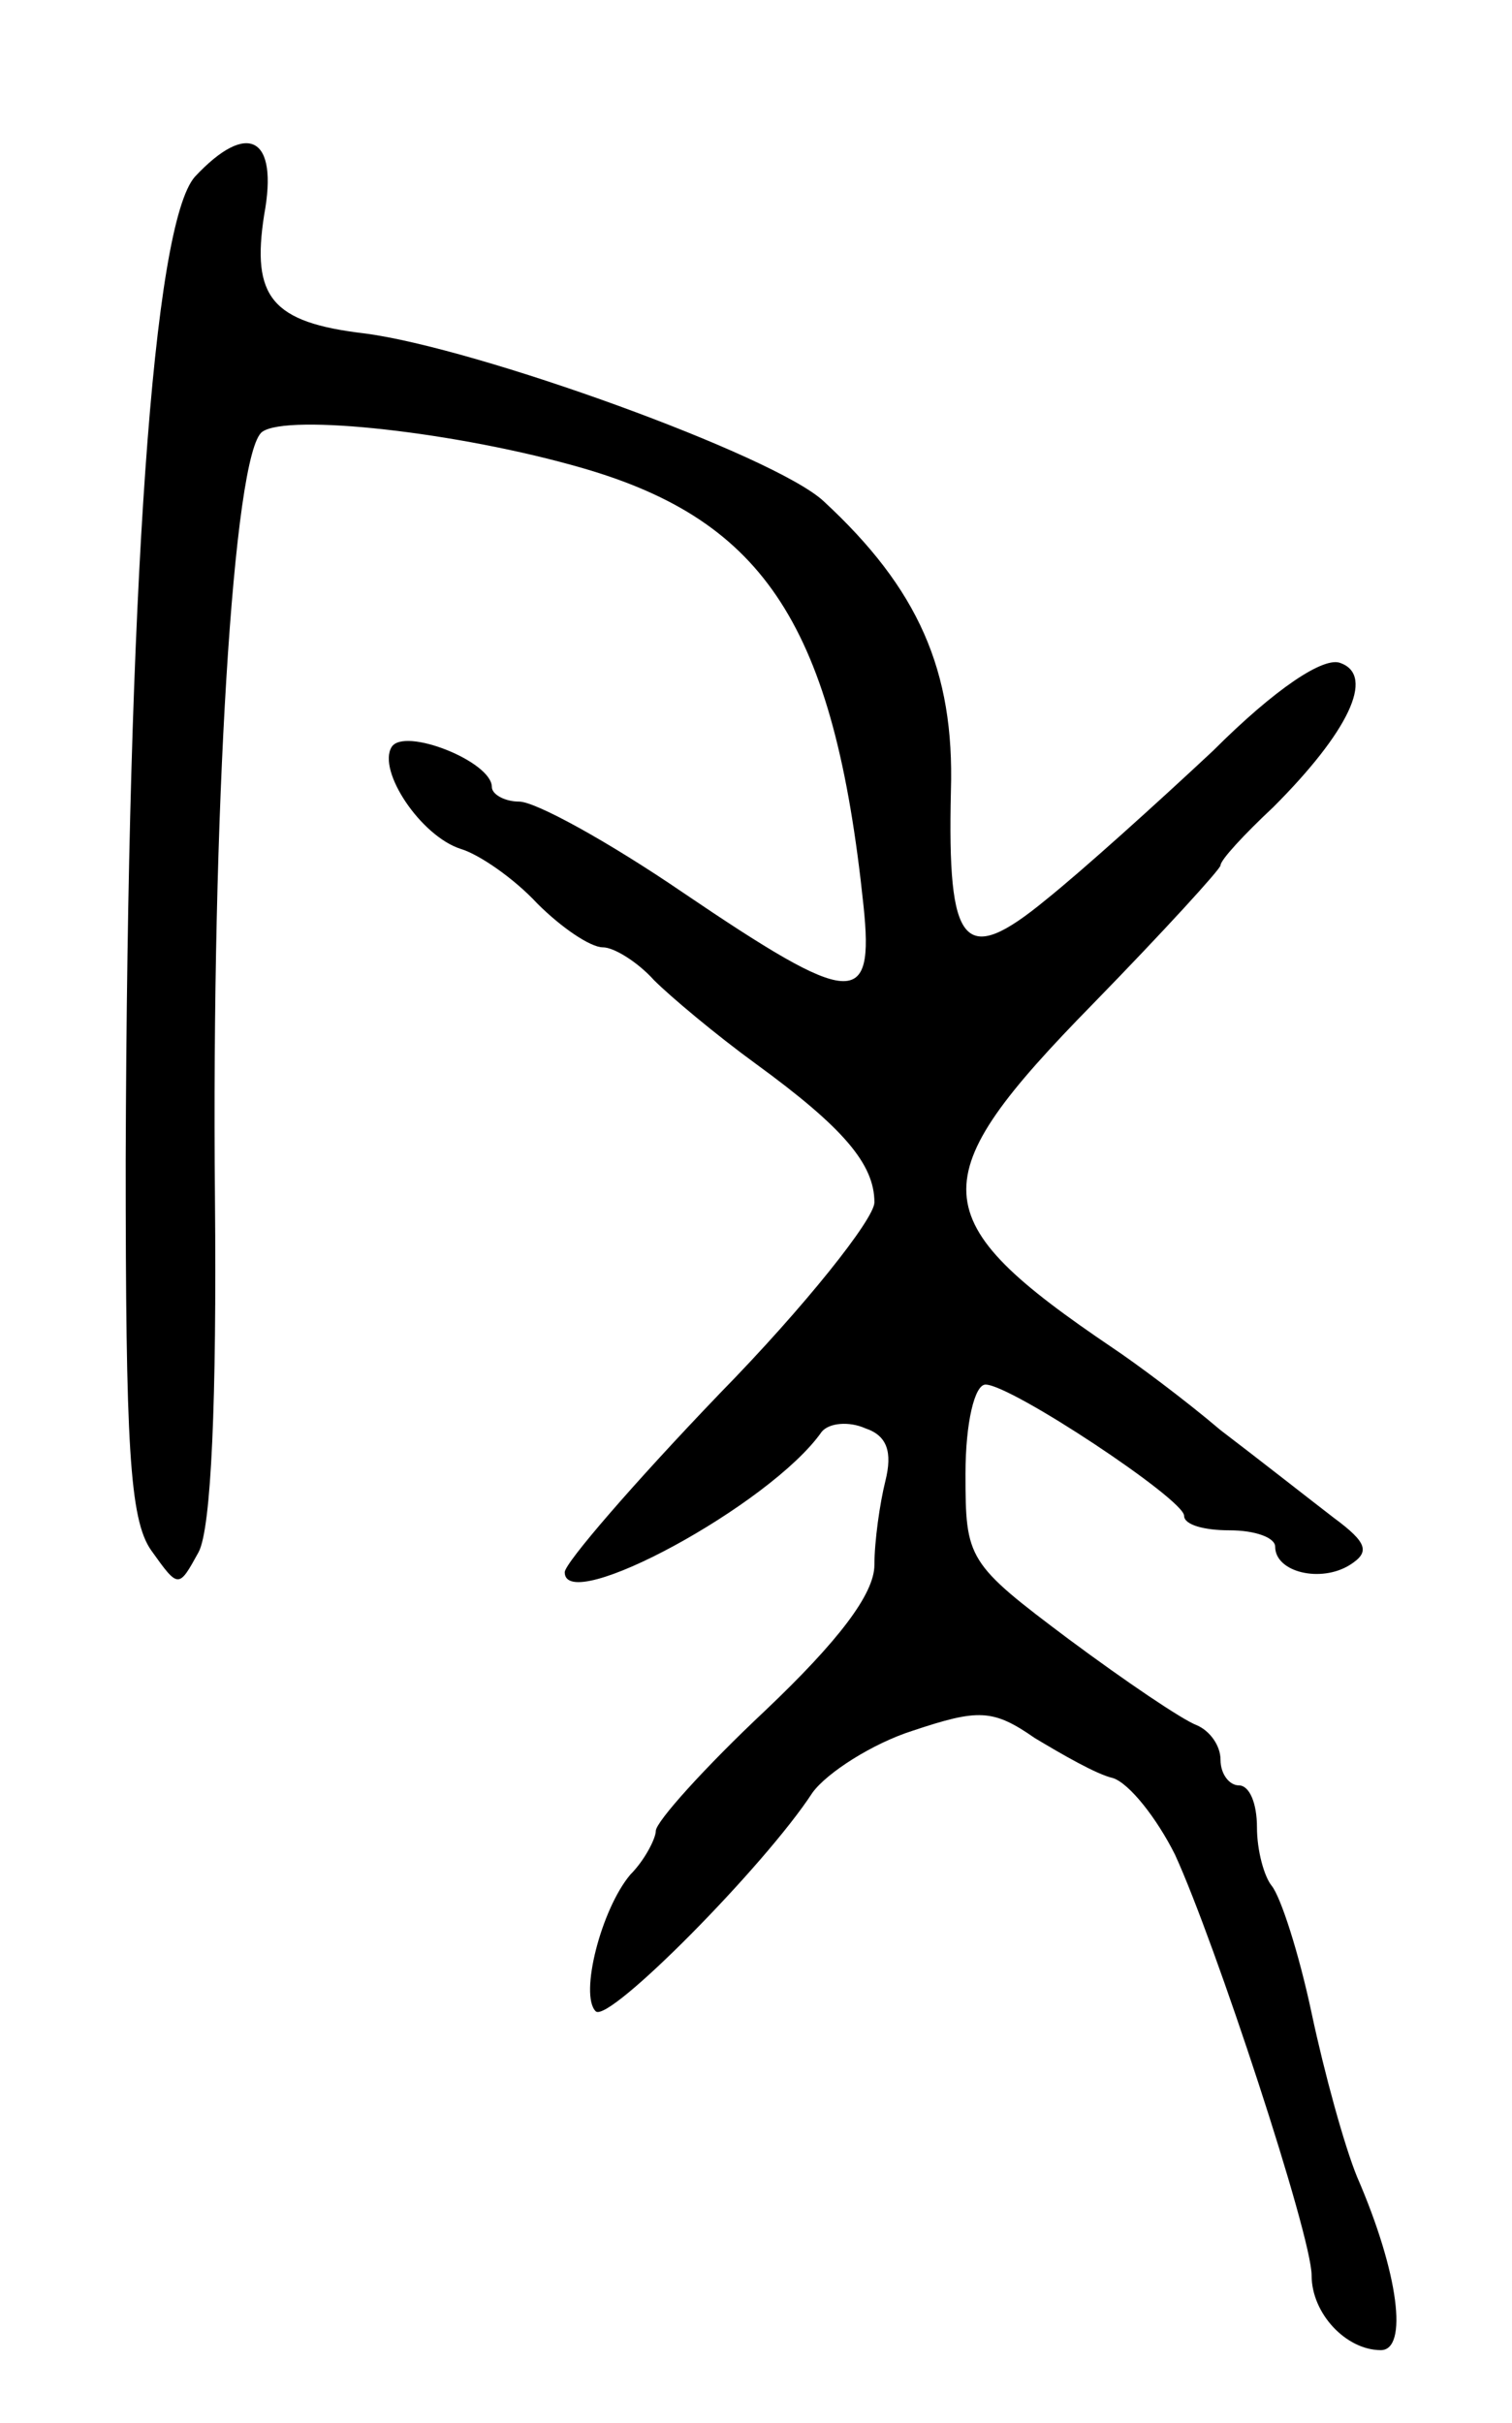 <svg version="1.0" xmlns="http://www.w3.org/2000/svg"
 width="83pt" height="133pt" viewBox="0 0 83 133"
 preserveAspectRatio="xMidYMid meet">
<g transform="translate(0,133) scale(0.1,-0.1)"
fill="#000000" stroke="none">
<path d="M107 1233 c-23 -26 -37 -225 -38 -540 0 -155 2 -197 14 -214 15 -21
15 -21 26 -1 7 13 10 84 9 194 -2 211 10 410 26 421 14 10 107 0 176 -20 100
-29 138 -87 154 -240 6 -57 -6 -56 -99 7 -41 28 -81 50 -90 50 -8 0 -15 4 -15
8 0 14 -48 33 -55 22 -8 -13 16 -49 38 -56 10 -3 29 -16 42 -30 13 -13 29 -24
36 -24 6 0 19 -8 28 -18 9 -9 34 -30 56 -46 48 -35 65 -55 65 -76 0 -9 -38
-57 -85 -105 -47 -49 -85 -93 -85 -98 0 -24 113 37 141 77 4 5 15 6 24 2 12
-4 15 -13 11 -29 -3 -12 -6 -33 -6 -46 0 -16 -20 -42 -60 -80 -33 -31 -60 -61
-60 -66 0 -4 -6 -16 -14 -24 -16 -19 -28 -66 -19 -75 7 -7 93 80 119 120 8 11
33 27 55 34 36 12 44 12 67 -4 15 -9 34 -20 43 -22 9 -3 24 -22 34 -42 22 -48
75 -209 75 -231 0 -21 19 -41 38 -41 15 0 10 42 -13 95 -7 17 -18 57 -25 90
-7 33 -17 64 -22 70 -4 5 -8 19 -8 32 0 13 -4 23 -10 23 -5 0 -10 6 -10 14 0
8 -6 16 -13 19 -8 3 -39 24 -70 47 -56 42 -57 44 -57 91 0 28 5 49 11 49 14 0
109 -63 109 -72 0 -5 11 -8 25 -8 14 0 25 -4 25 -9 0 -14 25 -20 41 -10 11 7
10 12 -9 26 -13 10 -41 32 -62 48 -20 17 -47 37 -59 45 -105 71 -106 92 -11
189 39 40 70 74 70 76 0 3 13 17 29 32 41 41 56 72 37 79 -9 4 -36 -14 -70
-48 -31 -29 -72 -66 -92 -82 -45 -37 -54 -26 -52 60 2 66 -18 111 -70 159 -27
25 -190 84 -252 92 -51 6 -62 20 -55 65 8 43 -9 52 -38 21z"/>
</g>
</svg>
